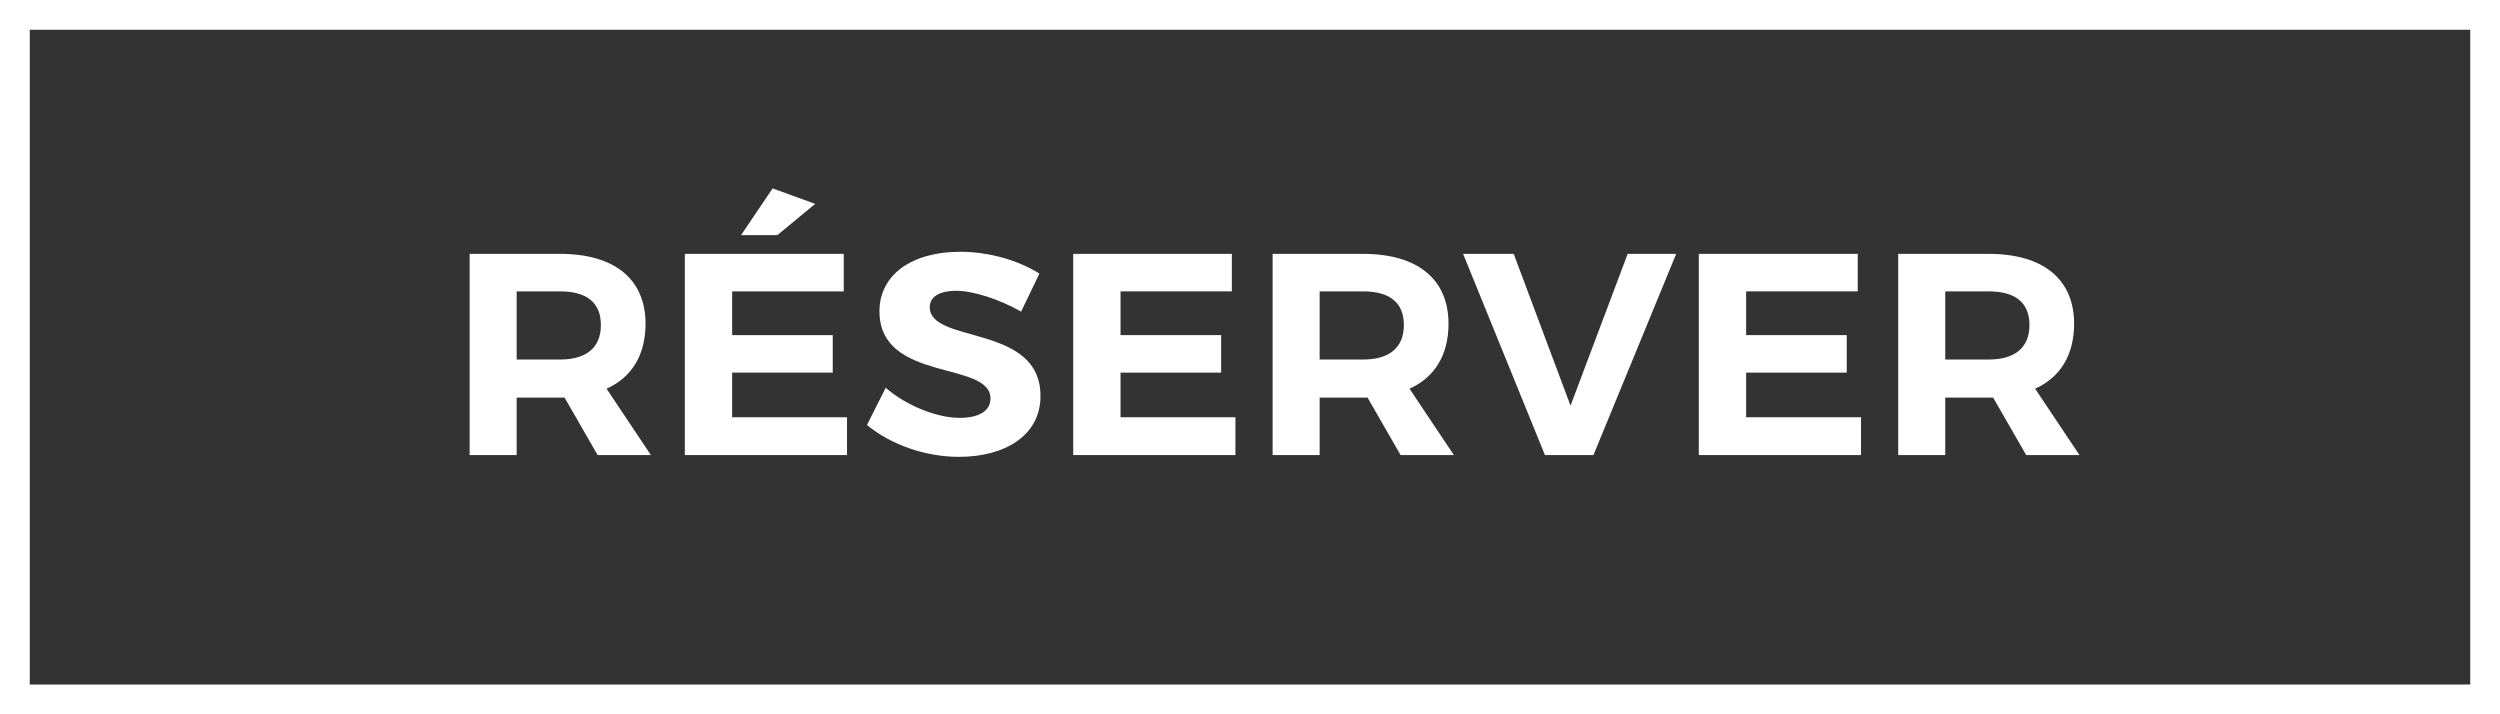 <?xml version="1.0" encoding="UTF-8"?><svg id="a" xmlns="http://www.w3.org/2000/svg" viewBox="0 0 84 24"><rect x="0" y="0" width="84" height="24" fill="#333333" stroke="none"/><defs><style>.d{fill:#fff;}</style></defs><g id="b"><path class="d" d="m83,1v22H1V1h82M84,0H0v24h84V0h0Z"/></g><g id="c"><path class="d" d="m18.97,13.36h-1.61v1.93h-1.58v-6.76h3.04c1.83,0,2.87.85,2.87,2.35,0,1.04-.46,1.8-1.31,2.18l1.49,2.23h-1.79l-1.11-1.93Zm-.15-1.28c.87,0,1.37-.39,1.37-1.16s-.5-1.13-1.37-1.13h-1.46v2.29h1.46Z"/><path class="d" d="m24.6,9.79v1.47h3.38v1.26h-3.38v1.5h3.86v1.27h-5.45v-6.76h5.34v1.26h-3.75Zm1.52-1.89h-1.22l1.06-1.57,1.43.52-1.27,1.05Z"/><path class="d" d="m34.92,9.2l-.61,1.27c-.74-.42-1.62-.7-2.18-.7-.53,0-.89.18-.89.55,0,1.25,3.73.55,3.72,2.99,0,1.32-1.19,2.04-2.74,2.04-1.15,0-2.3-.42-3.09-1.07l.63-1.25c.72.62,1.74,1.01,2.48,1.01.65,0,1.04-.23,1.04-.65,0-1.28-3.73-.53-3.73-2.93,0-1.23,1.09-2,2.71-2,.98,0,1.96.29,2.66.73Z"/><path class="d" d="m37.65,9.79v1.47h3.38v1.26h-3.38v1.5h3.86v1.27h-5.45v-6.76h5.33v1.26h-3.75Z"/><path class="d" d="m45.95,13.36h-1.61v1.93h-1.58v-6.76h3.04c1.83,0,2.87.85,2.87,2.35,0,1.04-.46,1.8-1.31,2.18l1.49,2.23h-1.79l-1.11-1.93Zm-.15-1.28c.87,0,1.37-.39,1.37-1.16s-.5-1.13-1.37-1.13h-1.46v2.29h1.46Z"/><path class="d" d="m51.91,15.29l-2.75-6.76h1.7l1.91,5.1,1.92-5.1h1.63l-2.78,6.76h-1.63Z"/><path class="d" d="m58.67,9.79v1.47h3.38v1.26h-3.38v1.5h3.86v1.27h-5.45v-6.76h5.34v1.26h-3.75Z"/><path class="d" d="m66.97,13.36h-1.61v1.93h-1.58v-6.76h3.04c1.83,0,2.87.85,2.87,2.35,0,1.04-.46,1.8-1.31,2.18l1.49,2.23h-1.79l-1.11-1.93Zm-.15-1.28c.87,0,1.37-.39,1.37-1.16s-.5-1.13-1.37-1.13h-1.46v2.29h1.46Z"/></g></svg>